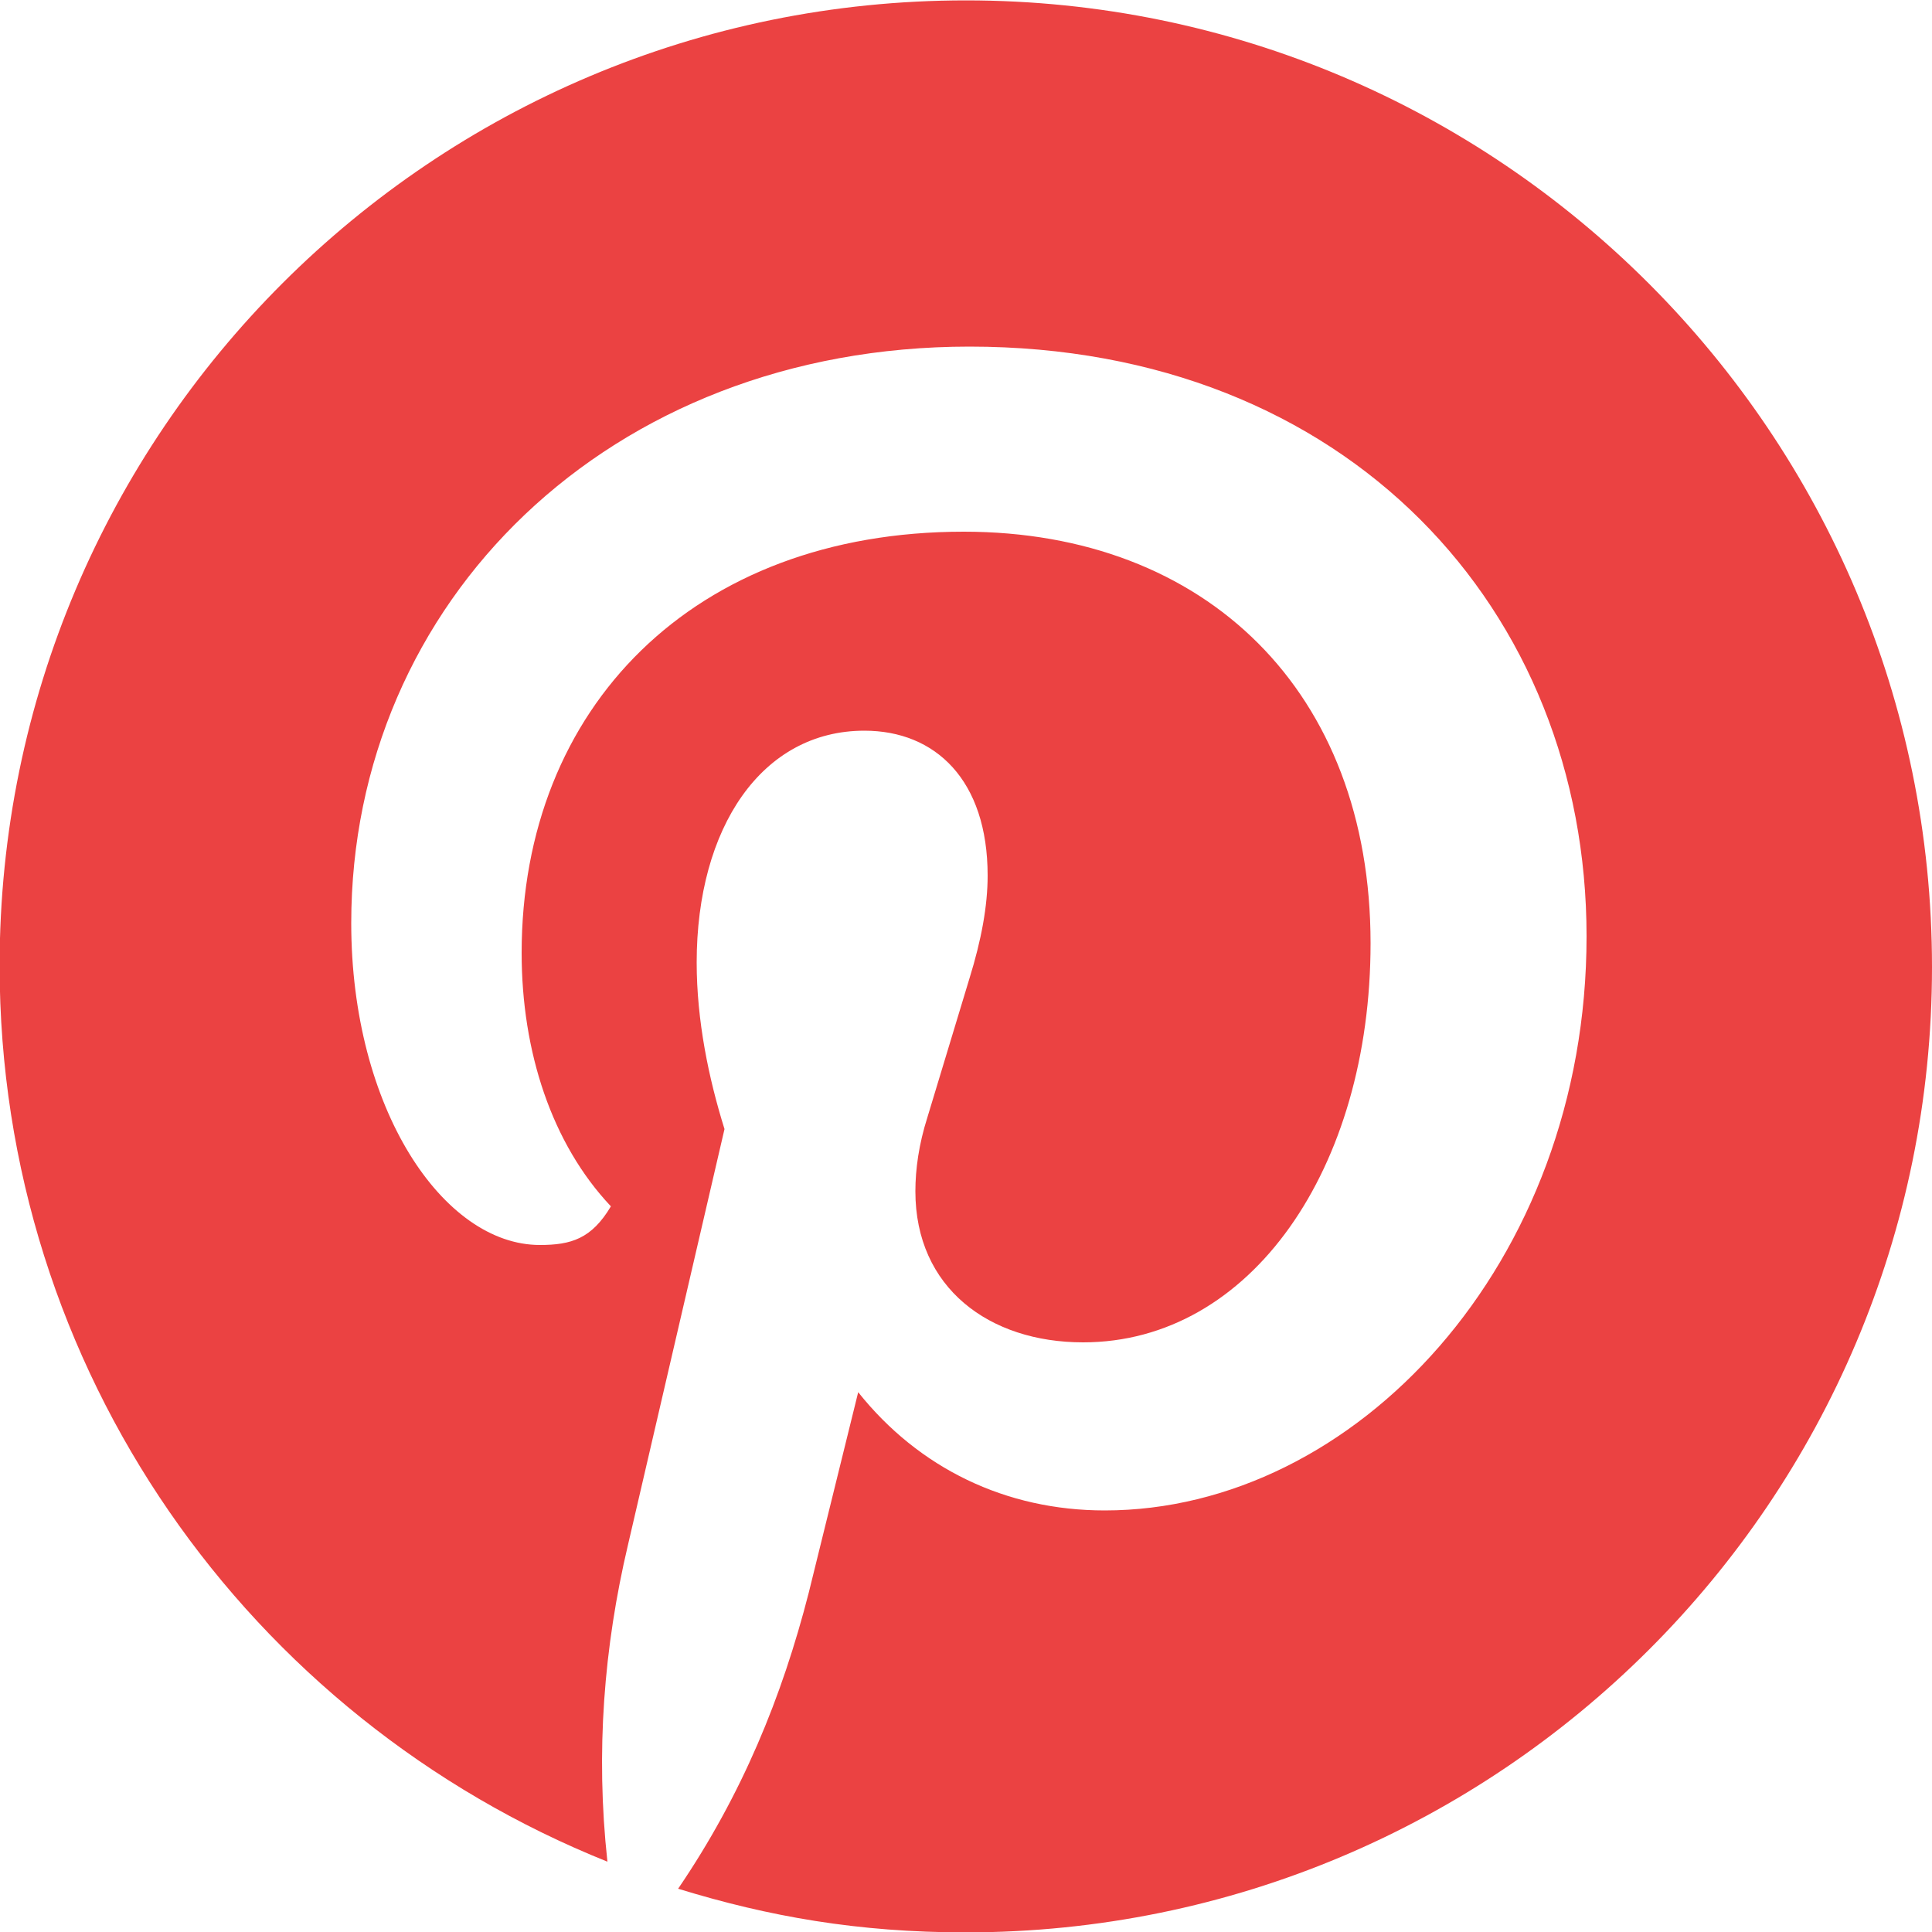 <?xml version="1.0" encoding="utf-8"?>
<!-- Generator: Adobe Illustrator 18.0.0, SVG Export Plug-In . SVG Version: 6.00 Build 0)  -->
<!DOCTYPE svg PUBLIC "-//W3C//DTD SVG 1.1//EN" "http://www.w3.org/Graphics/SVG/1.1/DTD/svg11.dtd">
<svg version="1.1" id="Layer_1" xmlns="http://www.w3.org/2000/svg" xmlns:xlink="http://www.w3.org/1999/xlink" x="0px" y="0px"
	 viewBox="0 0 500 500" enable-background="new 0 0 500 500" xml:space="preserve"> 
<g>
	<path d="M157.2,481.8c-3.1-28.4-0.9-55.6,5.3-81.9l25-107.7c-4.1-13.1-7.2-28.1-7.2-43.1c0-35,16.9-60,43.4-60
			c18.4,0,31.9,12.8,31.9,37.5c0,7.8-1.6,16.6-4.7,26.6L240,289.2c-2.2,6.9-3.1,13.4-3.1,19.1c0,25,19.1,39.1,43.4,39.1
			c43.4,0,74.4-45,74.4-103.3c0-65-42.5-106.5-105.3-106.5c-70,0-114.4,45.6-114.4,109c0,25.6,7.8,49.4,23.1,65.6
			c-5,8.4-10.3,10-18.4,10c-25,0-48.8-35.3-48.8-83.3c0-83.1,66.6-149.2,160-149.2c98.1,0,159.7,68.4,159.7,152.6
			c0,84.9-60,148.6-124.7,148.6c-25.6,0-48.1-10.9-63.8-30.6l-12.8,51.9c-6.9,26.9-17.2,52.2-33.8,76.6
			c23.4,7.2,46.6,11.3,74.4,11.3c138.1,0,250.1-111.8,250.1-249.8S388.1,0.1,250,0.1S-0.1,111.9-0.1,249.9
			C-0.1,354.5,64.4,444.6,157.2,481.8" fill="#eb4242" />
</g>
</svg>
